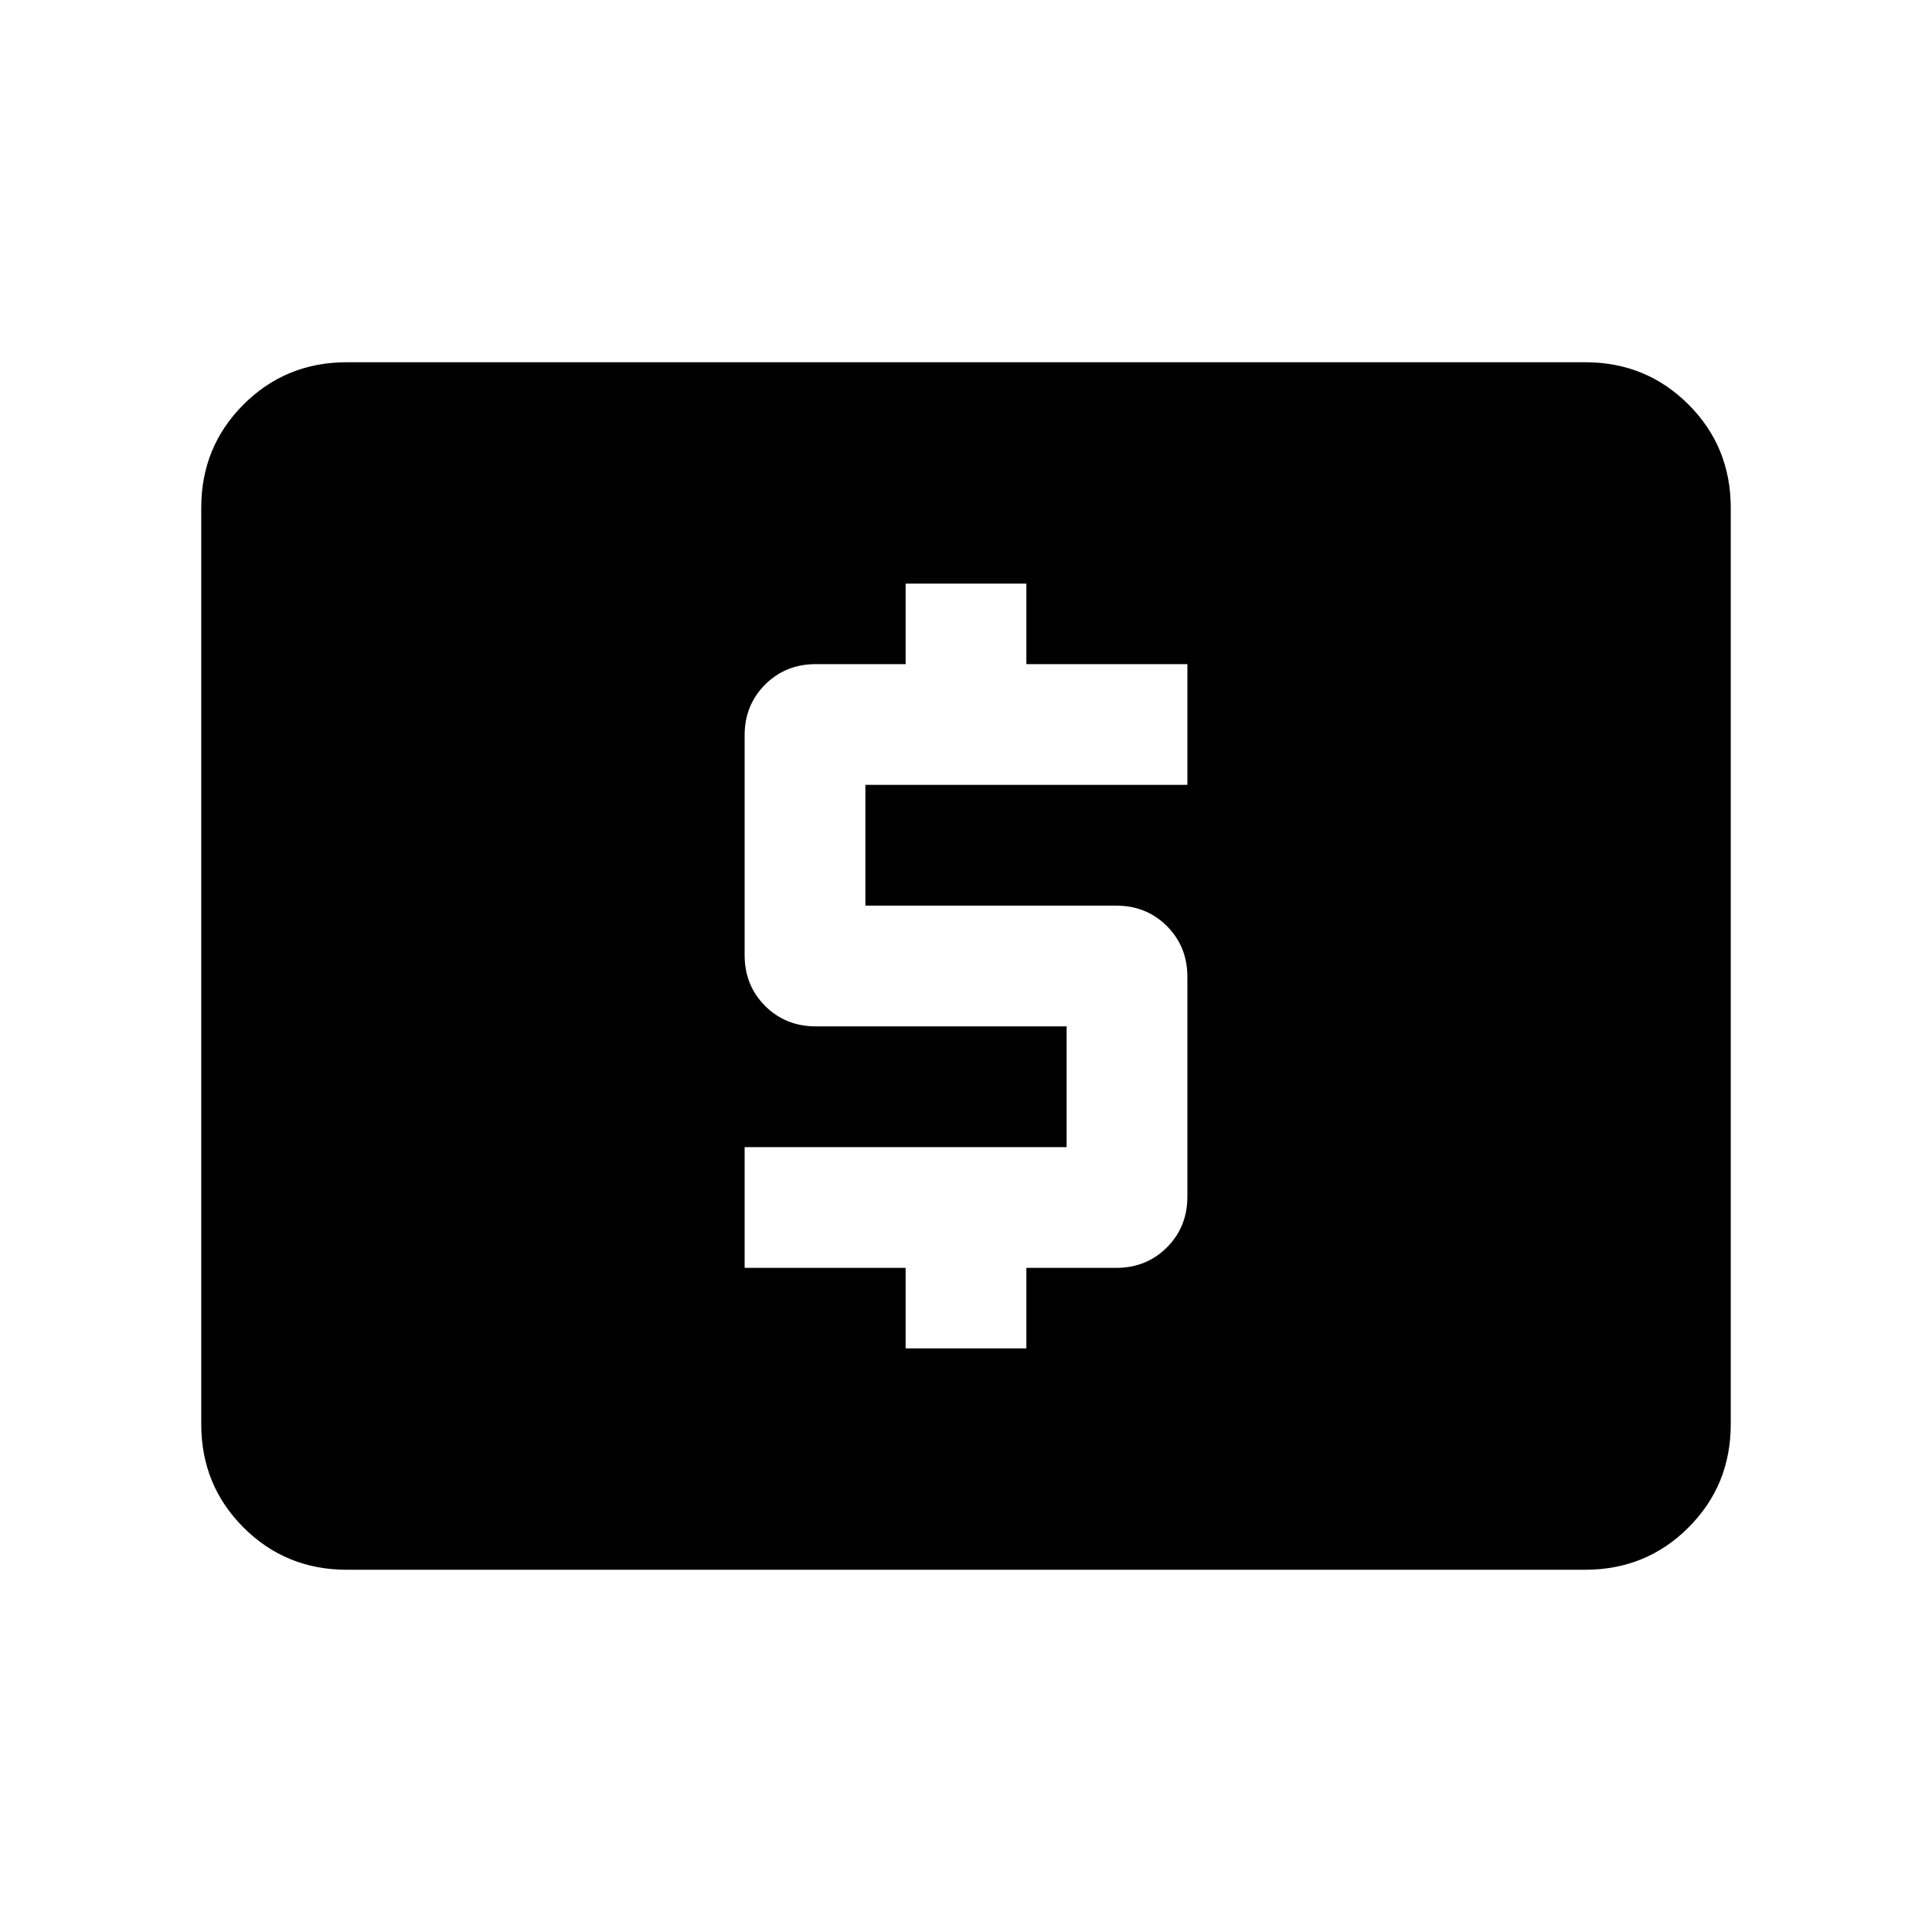 <svg xmlns="http://www.w3.org/2000/svg" height="24" viewBox="0 -960 960 960" width="24"><path d="M450-290h60v-40h44.61q15.04 0 25.22-10.17Q590-350.35 590-365.39v-109.22q0-15.04-10.17-25.22Q569.65-510 554.61-510H430v-60h160v-60h-80v-40h-60v40h-44.61q-15.04 0-25.22 10.17Q370-609.65 370-594.61v109.22q0 15.04 10.17 25.22Q390.35-450 405.39-450H530v60H370v60h80v40ZM172.31-180Q142-180 121-201q-21-21-21-51.31v-455.38Q100-738 121-759q21-21 51.31-21h615.38Q818-780 839-759q21 21 21 51.31v455.38Q860-222 839-201q-21 21-51.31 21H172.31Z"/></svg>